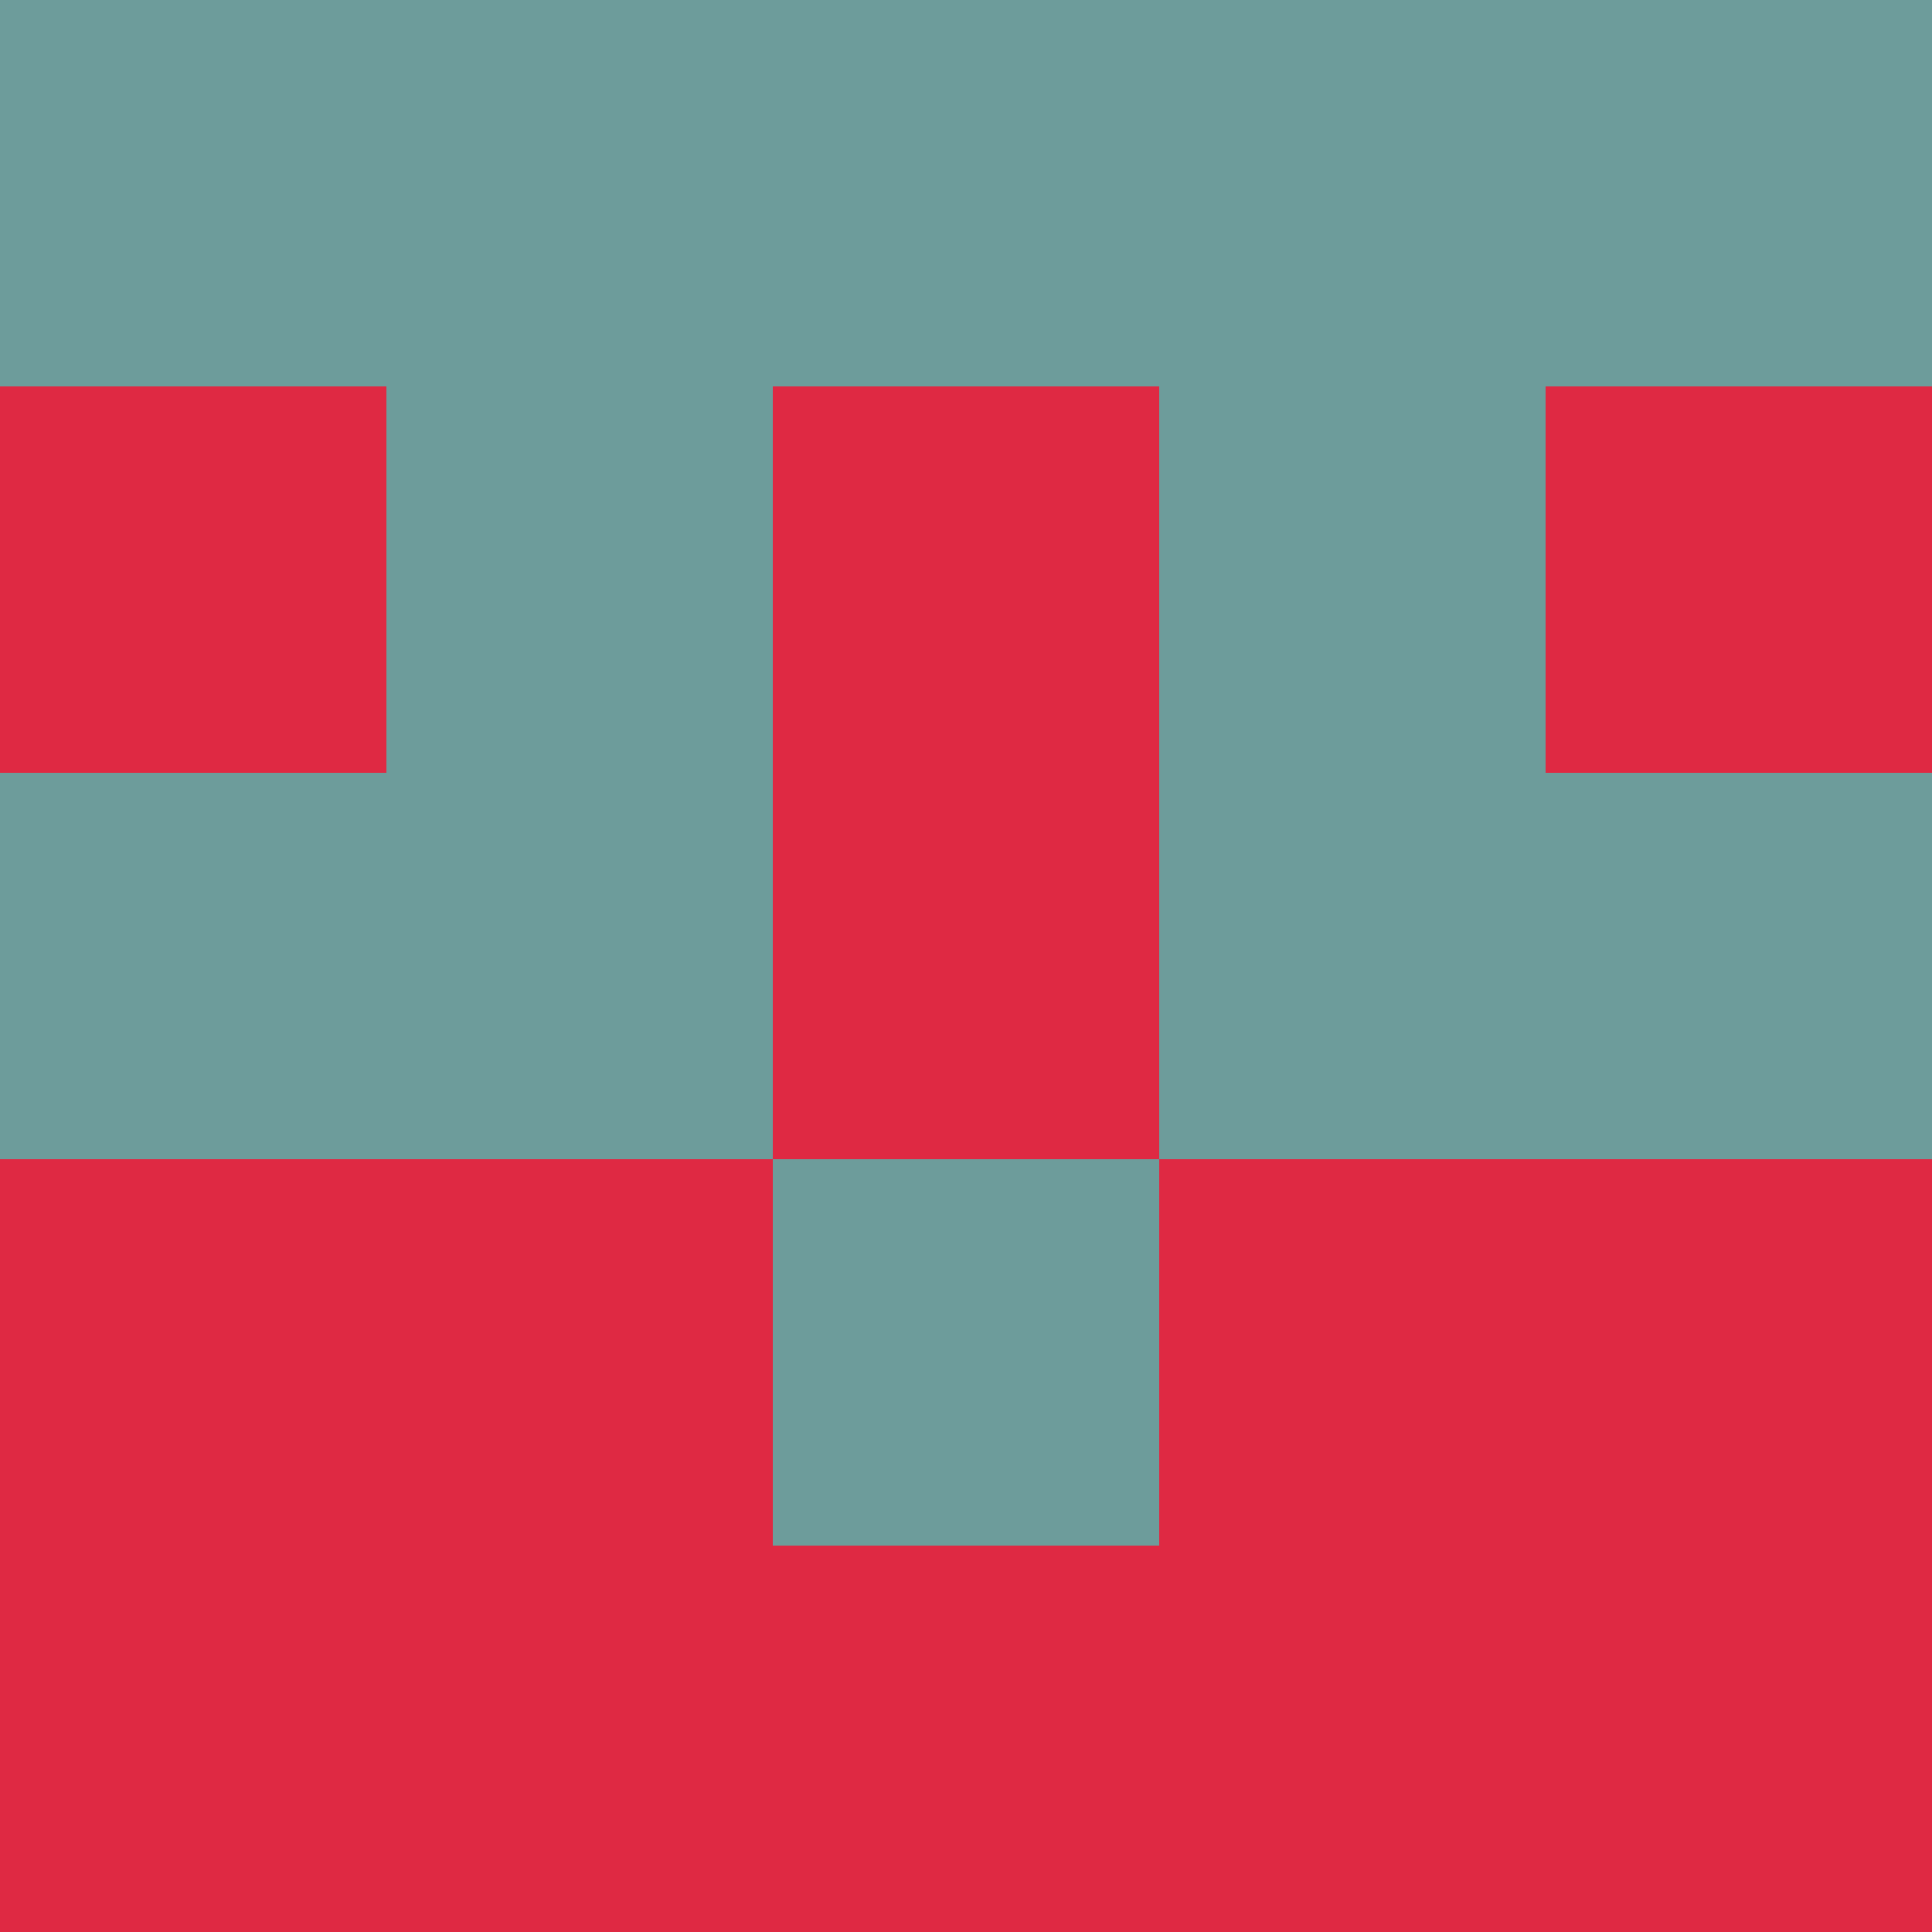 <?xml version="1.0" encoding="utf-8"?>
<!DOCTYPE svg PUBLIC "-//W3C//DTD SVG 20010904//EN"
        "http://www.w3.org/TR/2001/REC-SVG-20010904/DTD/svg10.dtd">

<svg width="400" height="400" viewBox="0 0 5 5"
    xmlns="http://www.w3.org/2000/svg"
    xmlns:xlink="http://www.w3.org/1999/xlink">
            <rect x="0" y="0" width="1" height="1" fill="#6D9C9B" />
        <rect x="0" y="1" width="1" height="1" fill="#DF2943" />
        <rect x="0" y="2" width="1" height="1" fill="#6D9C9B" />
        <rect x="0" y="3" width="1" height="1" fill="#DF2943" />
        <rect x="0" y="4" width="1" height="1" fill="#DF2943" />
                <rect x="1" y="0" width="1" height="1" fill="#6D9C9B" />
        <rect x="1" y="1" width="1" height="1" fill="#6D9C9B" />
        <rect x="1" y="2" width="1" height="1" fill="#6D9C9B" />
        <rect x="1" y="3" width="1" height="1" fill="#DF2943" />
        <rect x="1" y="4" width="1" height="1" fill="#DF2943" />
                <rect x="2" y="0" width="1" height="1" fill="#6D9C9B" />
        <rect x="2" y="1" width="1" height="1" fill="#DF2943" />
        <rect x="2" y="2" width="1" height="1" fill="#DF2943" />
        <rect x="2" y="3" width="1" height="1" fill="#6D9C9B" />
        <rect x="2" y="4" width="1" height="1" fill="#DF2943" />
                <rect x="3" y="0" width="1" height="1" fill="#6D9C9B" />
        <rect x="3" y="1" width="1" height="1" fill="#6D9C9B" />
        <rect x="3" y="2" width="1" height="1" fill="#6D9C9B" />
        <rect x="3" y="3" width="1" height="1" fill="#DF2943" />
        <rect x="3" y="4" width="1" height="1" fill="#DF2943" />
                <rect x="4" y="0" width="1" height="1" fill="#6D9C9B" />
        <rect x="4" y="1" width="1" height="1" fill="#DF2943" />
        <rect x="4" y="2" width="1" height="1" fill="#6D9C9B" />
        <rect x="4" y="3" width="1" height="1" fill="#DF2943" />
        <rect x="4" y="4" width="1" height="1" fill="#DF2943" />
        
</svg>



